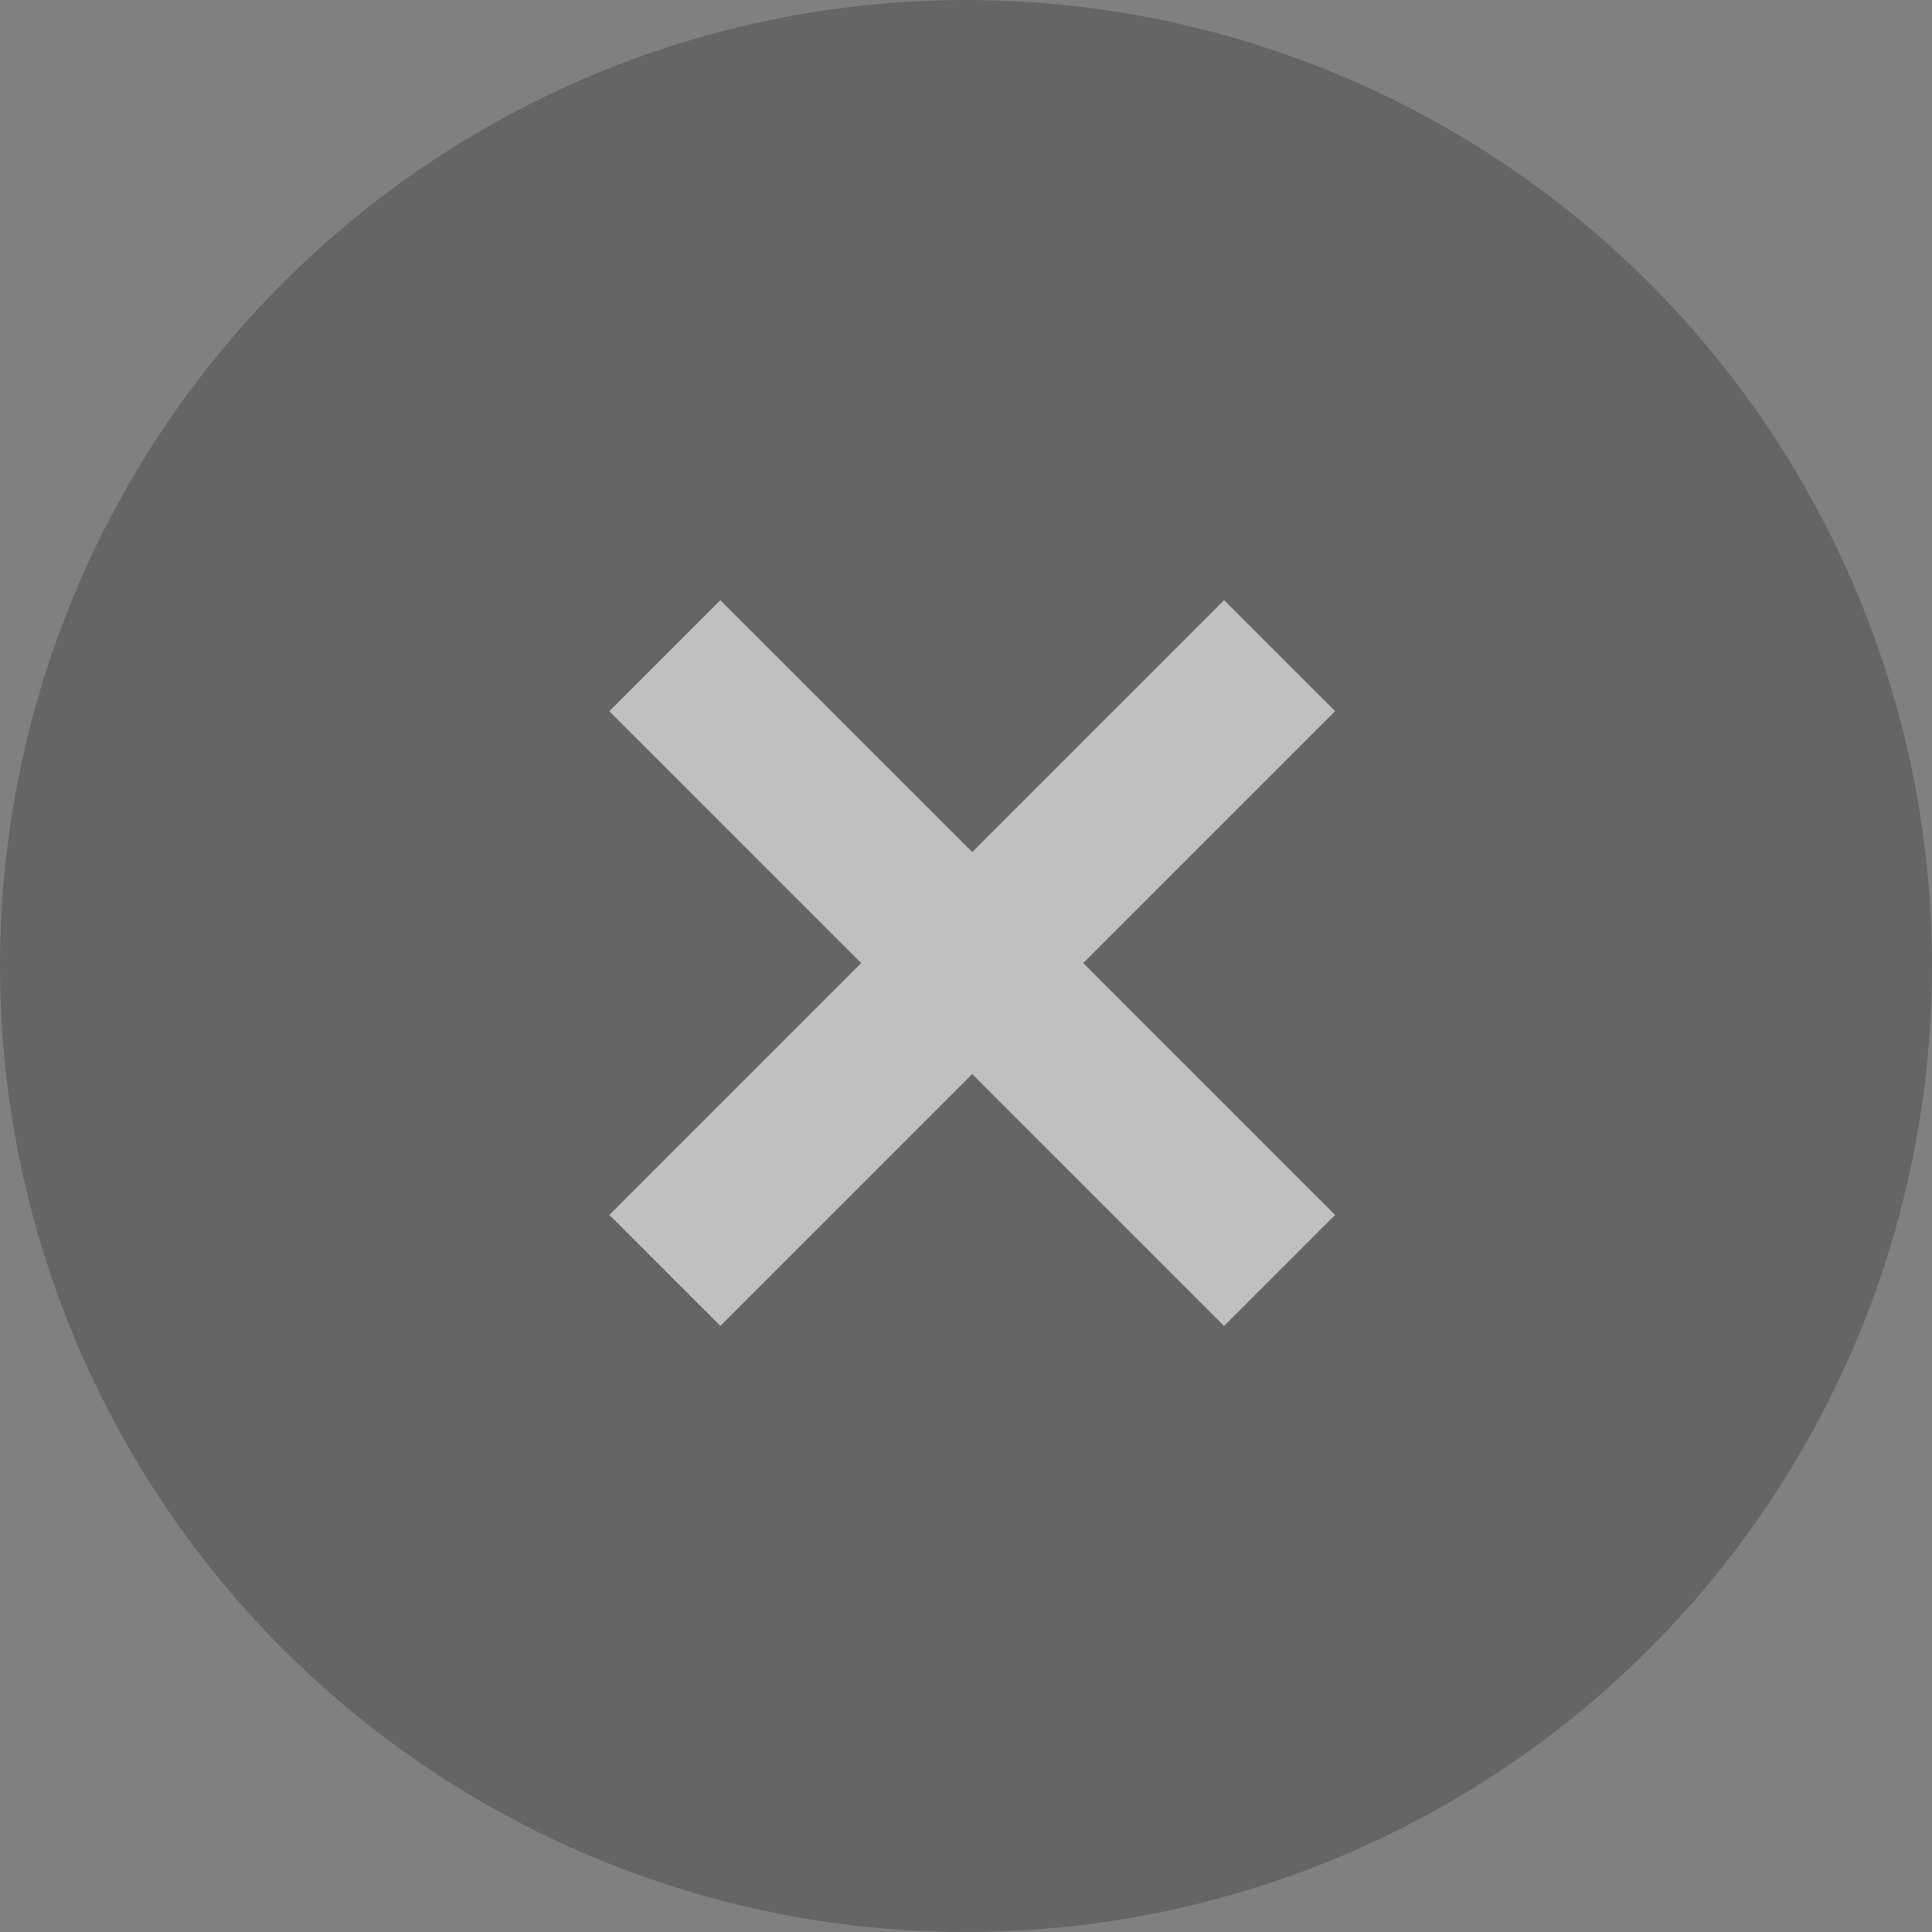 <svg width="16" height="16" viewBox="0 0 16 16" fill="none" xmlns="http://www.w3.org/2000/svg">
<rect x="0" y="0" width="16" height="16" fill="#808080" stroke="none"/>
<g opacity="0.5">
<circle cx="8" cy="8" r="8" fill="#494949"/>
<path d="M5.506 5.43L10.597 10.521" stroke="white" stroke-width="1.3"/>
<path d="M10.597 5.43L5.506 10.521" stroke="white" stroke-width="1.3"/>
</g>
</svg>
